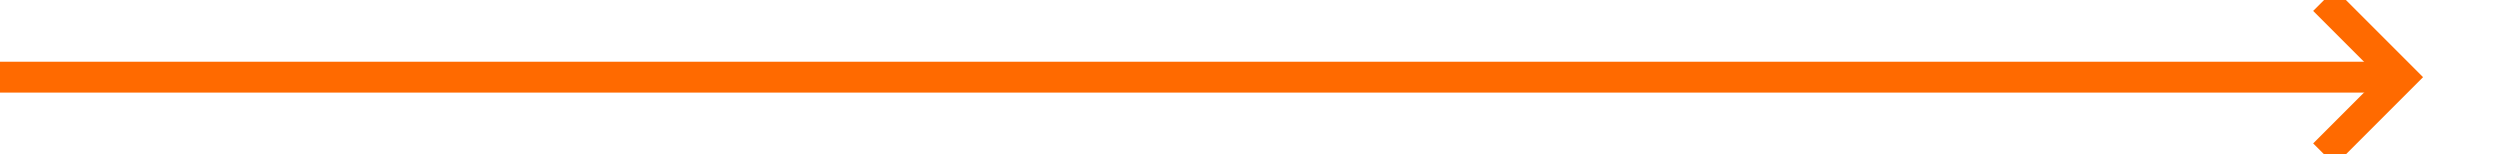 ﻿<?xml version="1.0" encoding="utf-8"?>
<svg version="1.1" xmlns:xlink="http://www.w3.org/1999/xlink" width="162px" height="10px" preserveAspectRatio="xMinYMid meet" viewBox="1423 334  162 8" xmlns="http://www.w3.org/2000/svg">
  <path d="M 1423 338  L 1578 338  " stroke-width="2" stroke="#ff6a00" fill="none" />
  <path d="M 1572.893 333.707  L 1577.186 338  L 1572.893 342.293  L 1574.307 343.707  L 1579.307 338.707  L 1580.014 338  L 1579.307 337.293  L 1574.307 332.293  L 1572.893 333.707  Z " fill-rule="nonzero" fill="#ff6a00" stroke="none" />
</svg>